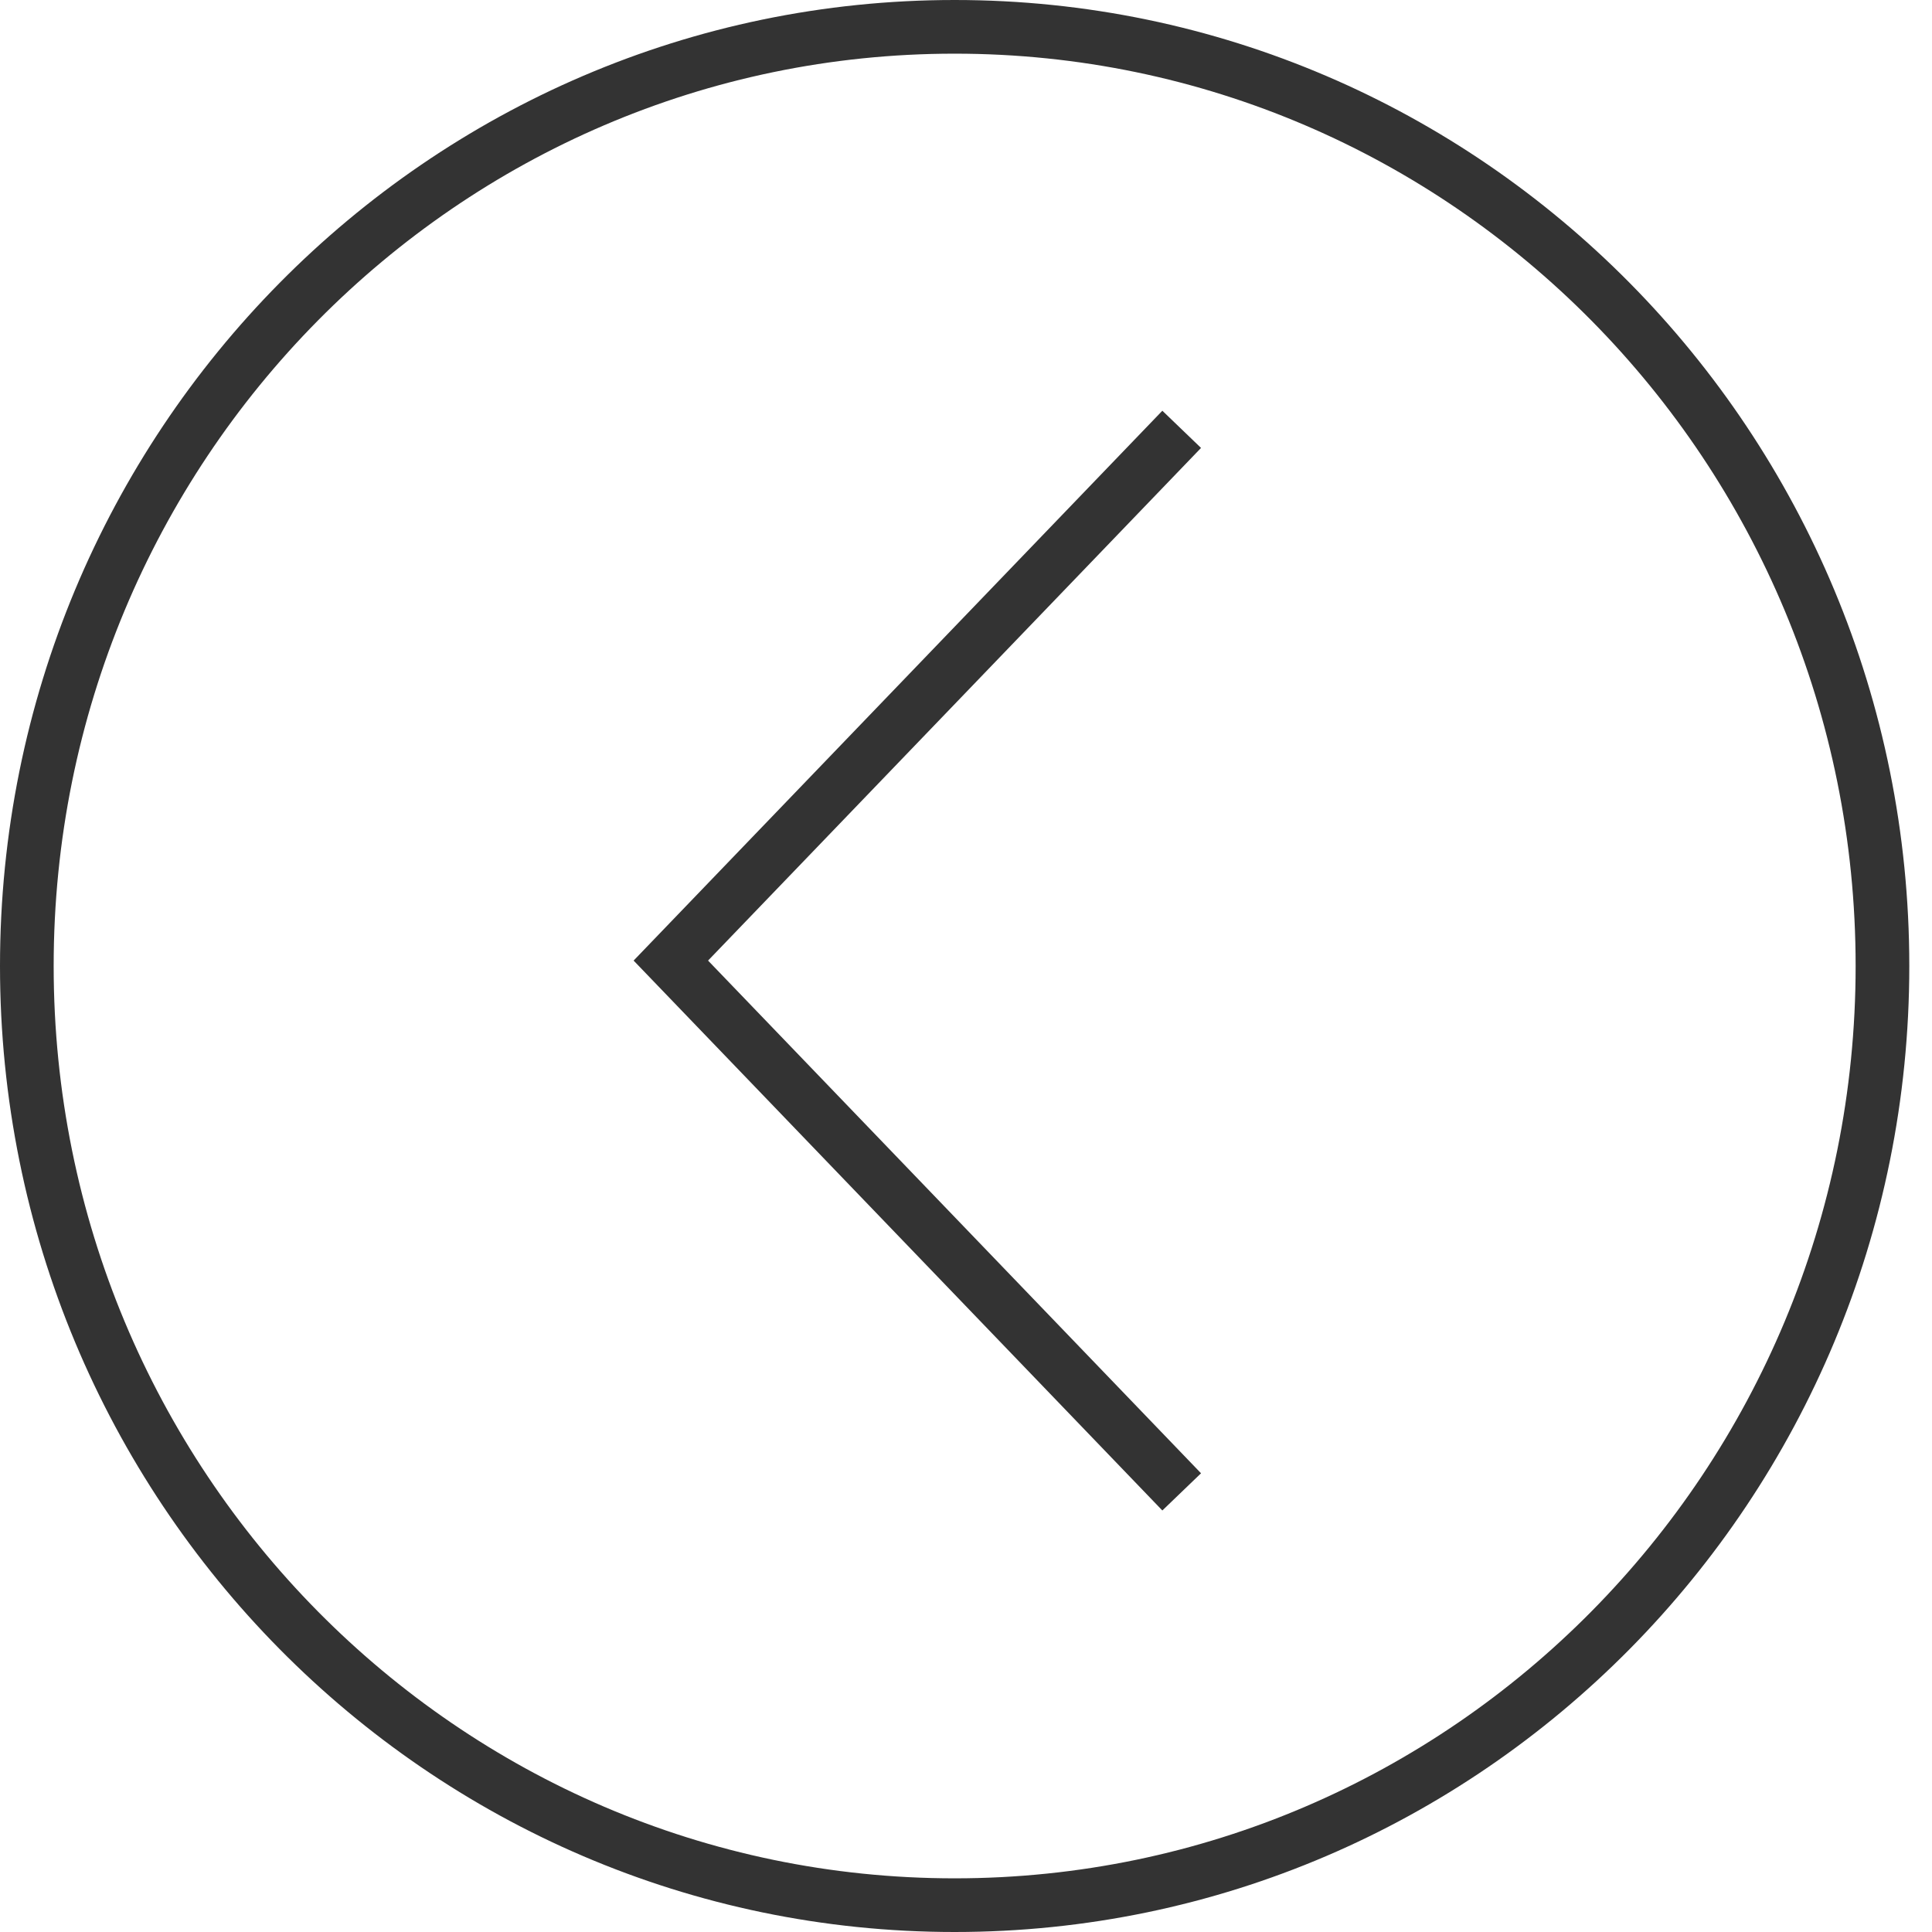 <svg width="36" height="36" viewBox="0 0 36 36" fill="none" xmlns="http://www.w3.org/2000/svg">
<path d="M35.077 18C35.077 27.671 27.331 35.5 17.788 35.5C8.246 35.5 0.5 27.671 0.5 18C0.5 8.329 8.246 0.5 17.788 0.5C27.331 0.5 35.077 8.329 35.077 18Z" stroke="black" stroke-opacity="0.8"/>
<path d="M22.019 8L12.5 17.899L22.019 27.799" stroke="black" stroke-opacity="0.8"/>
</svg>
